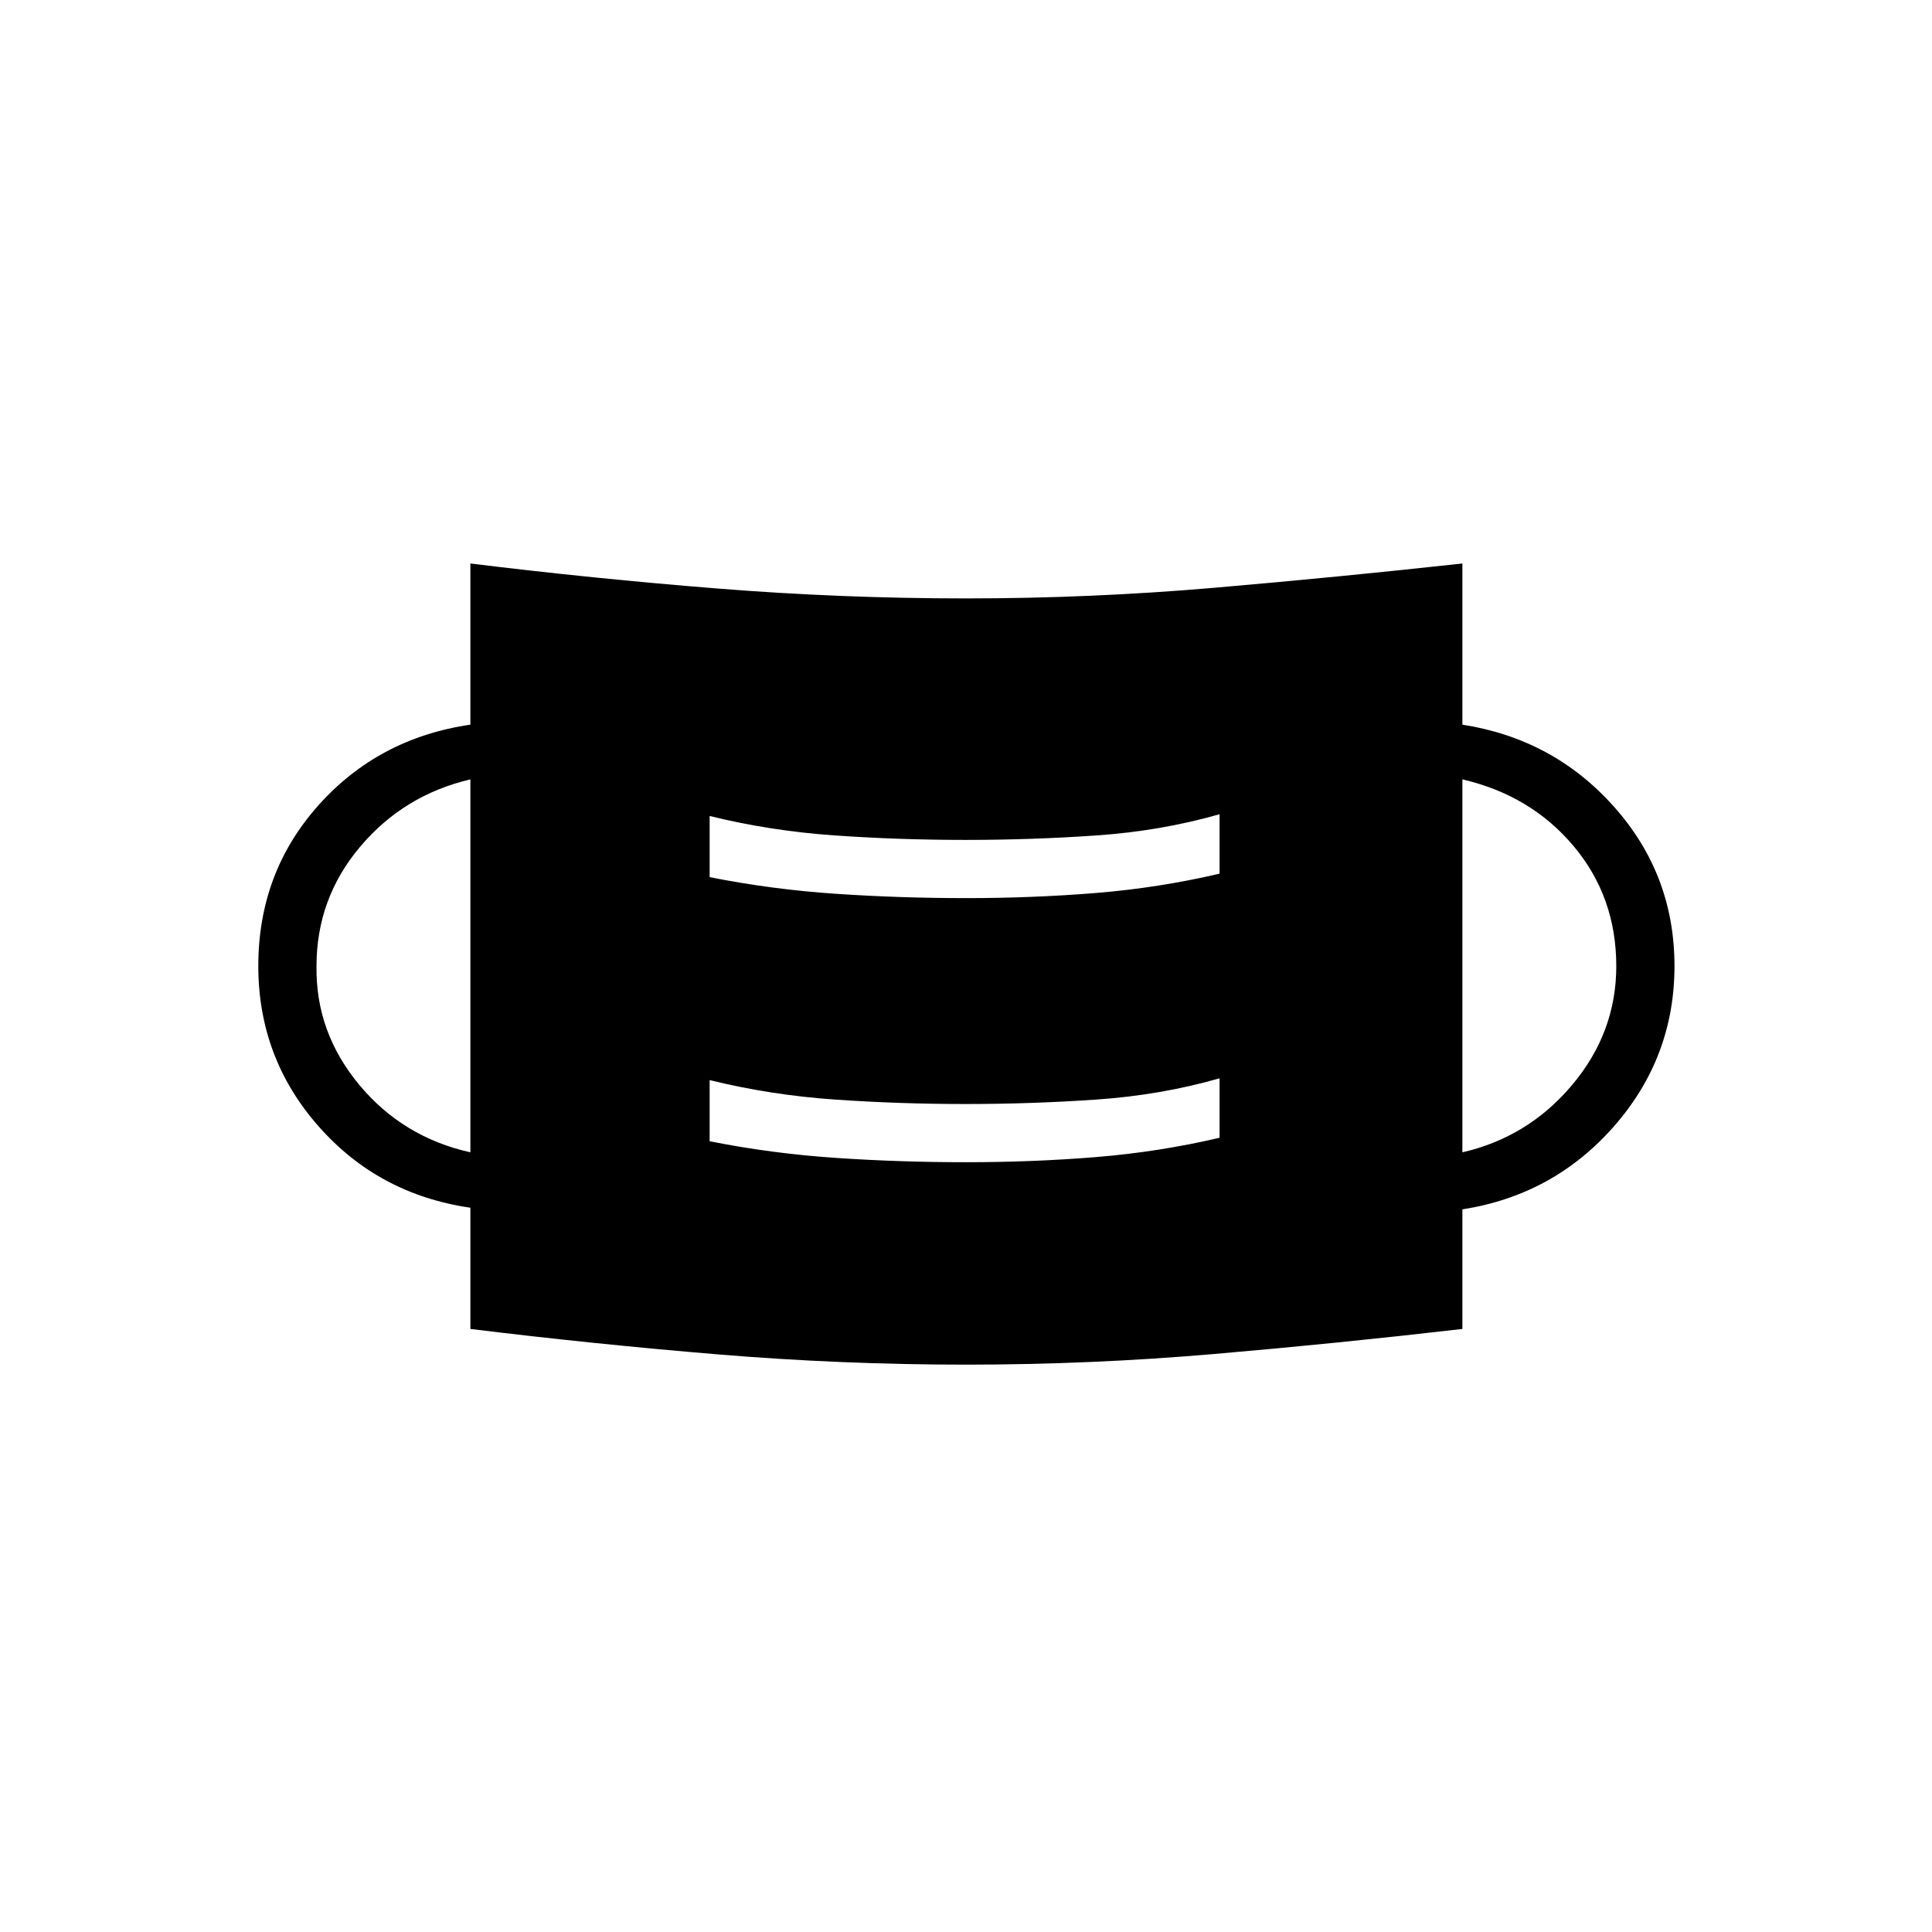 <svg xmlns="http://www.w3.org/2000/svg" height="20" viewBox="0 -960 960 960" width="20"><path d="M480-281.92q-61.88 0-123.38-5.1-61.5-5.1-122.89-12.63v-60.24q-45.73-6.65-75.56-40.59-29.82-33.94-29.82-79.52 0-46.35 29.82-79.79 29.83-33.44 75.56-40.13V-680q61.39 7.54 122.89 12.44 61.5 4.91 123.38 4.91 61.88 0 123.38-5.29 61.5-5.29 123.27-12.06v80.08q45.35 7.07 75.37 40.81 30.02 33.73 30.02 79.11t-30.02 79.61q-30.02 34.24-75.37 41.31v59.43q-61.77 7.15-123.27 12.44-61.5 5.29-123.38 5.29Zm-.1-100.58q33.25 0 64.54-2.54 31.29-2.54 61.56-9.61v-29.54q-29.11 8.34-61.23 10.56-32.12 2.21-65 2.21t-64.88-2.21q-32.01-2.22-62.27-9.68v30.39q30.76 6.11 62.65 8.27 31.88 2.15 64.63 2.15Zm-246.17-4.92v-185.31q-33.11 7.77-54.79 33.48-21.67 25.7-21.67 59.29-.5 32.81 21.17 58.92 21.68 26.12 55.29 33.62Zm492.92 0q32.73-7.5 54.6-33.55 21.87-26.04 21.87-58.95 0-34.46-21.24-59.7-21.23-25.23-55.23-33.11v185.31ZM479.9-513.73q33.25 0 64.54-2.54 31.29-2.54 61.56-9.61v-29.54q-29.11 8.34-61.23 10.55-32.12 2.22-65 2.22t-64.88-2.22q-32.01-2.21-62.27-9.67v30.39q30.76 6.11 62.65 8.27 31.88 2.15 64.63 2.15Z"/></svg>